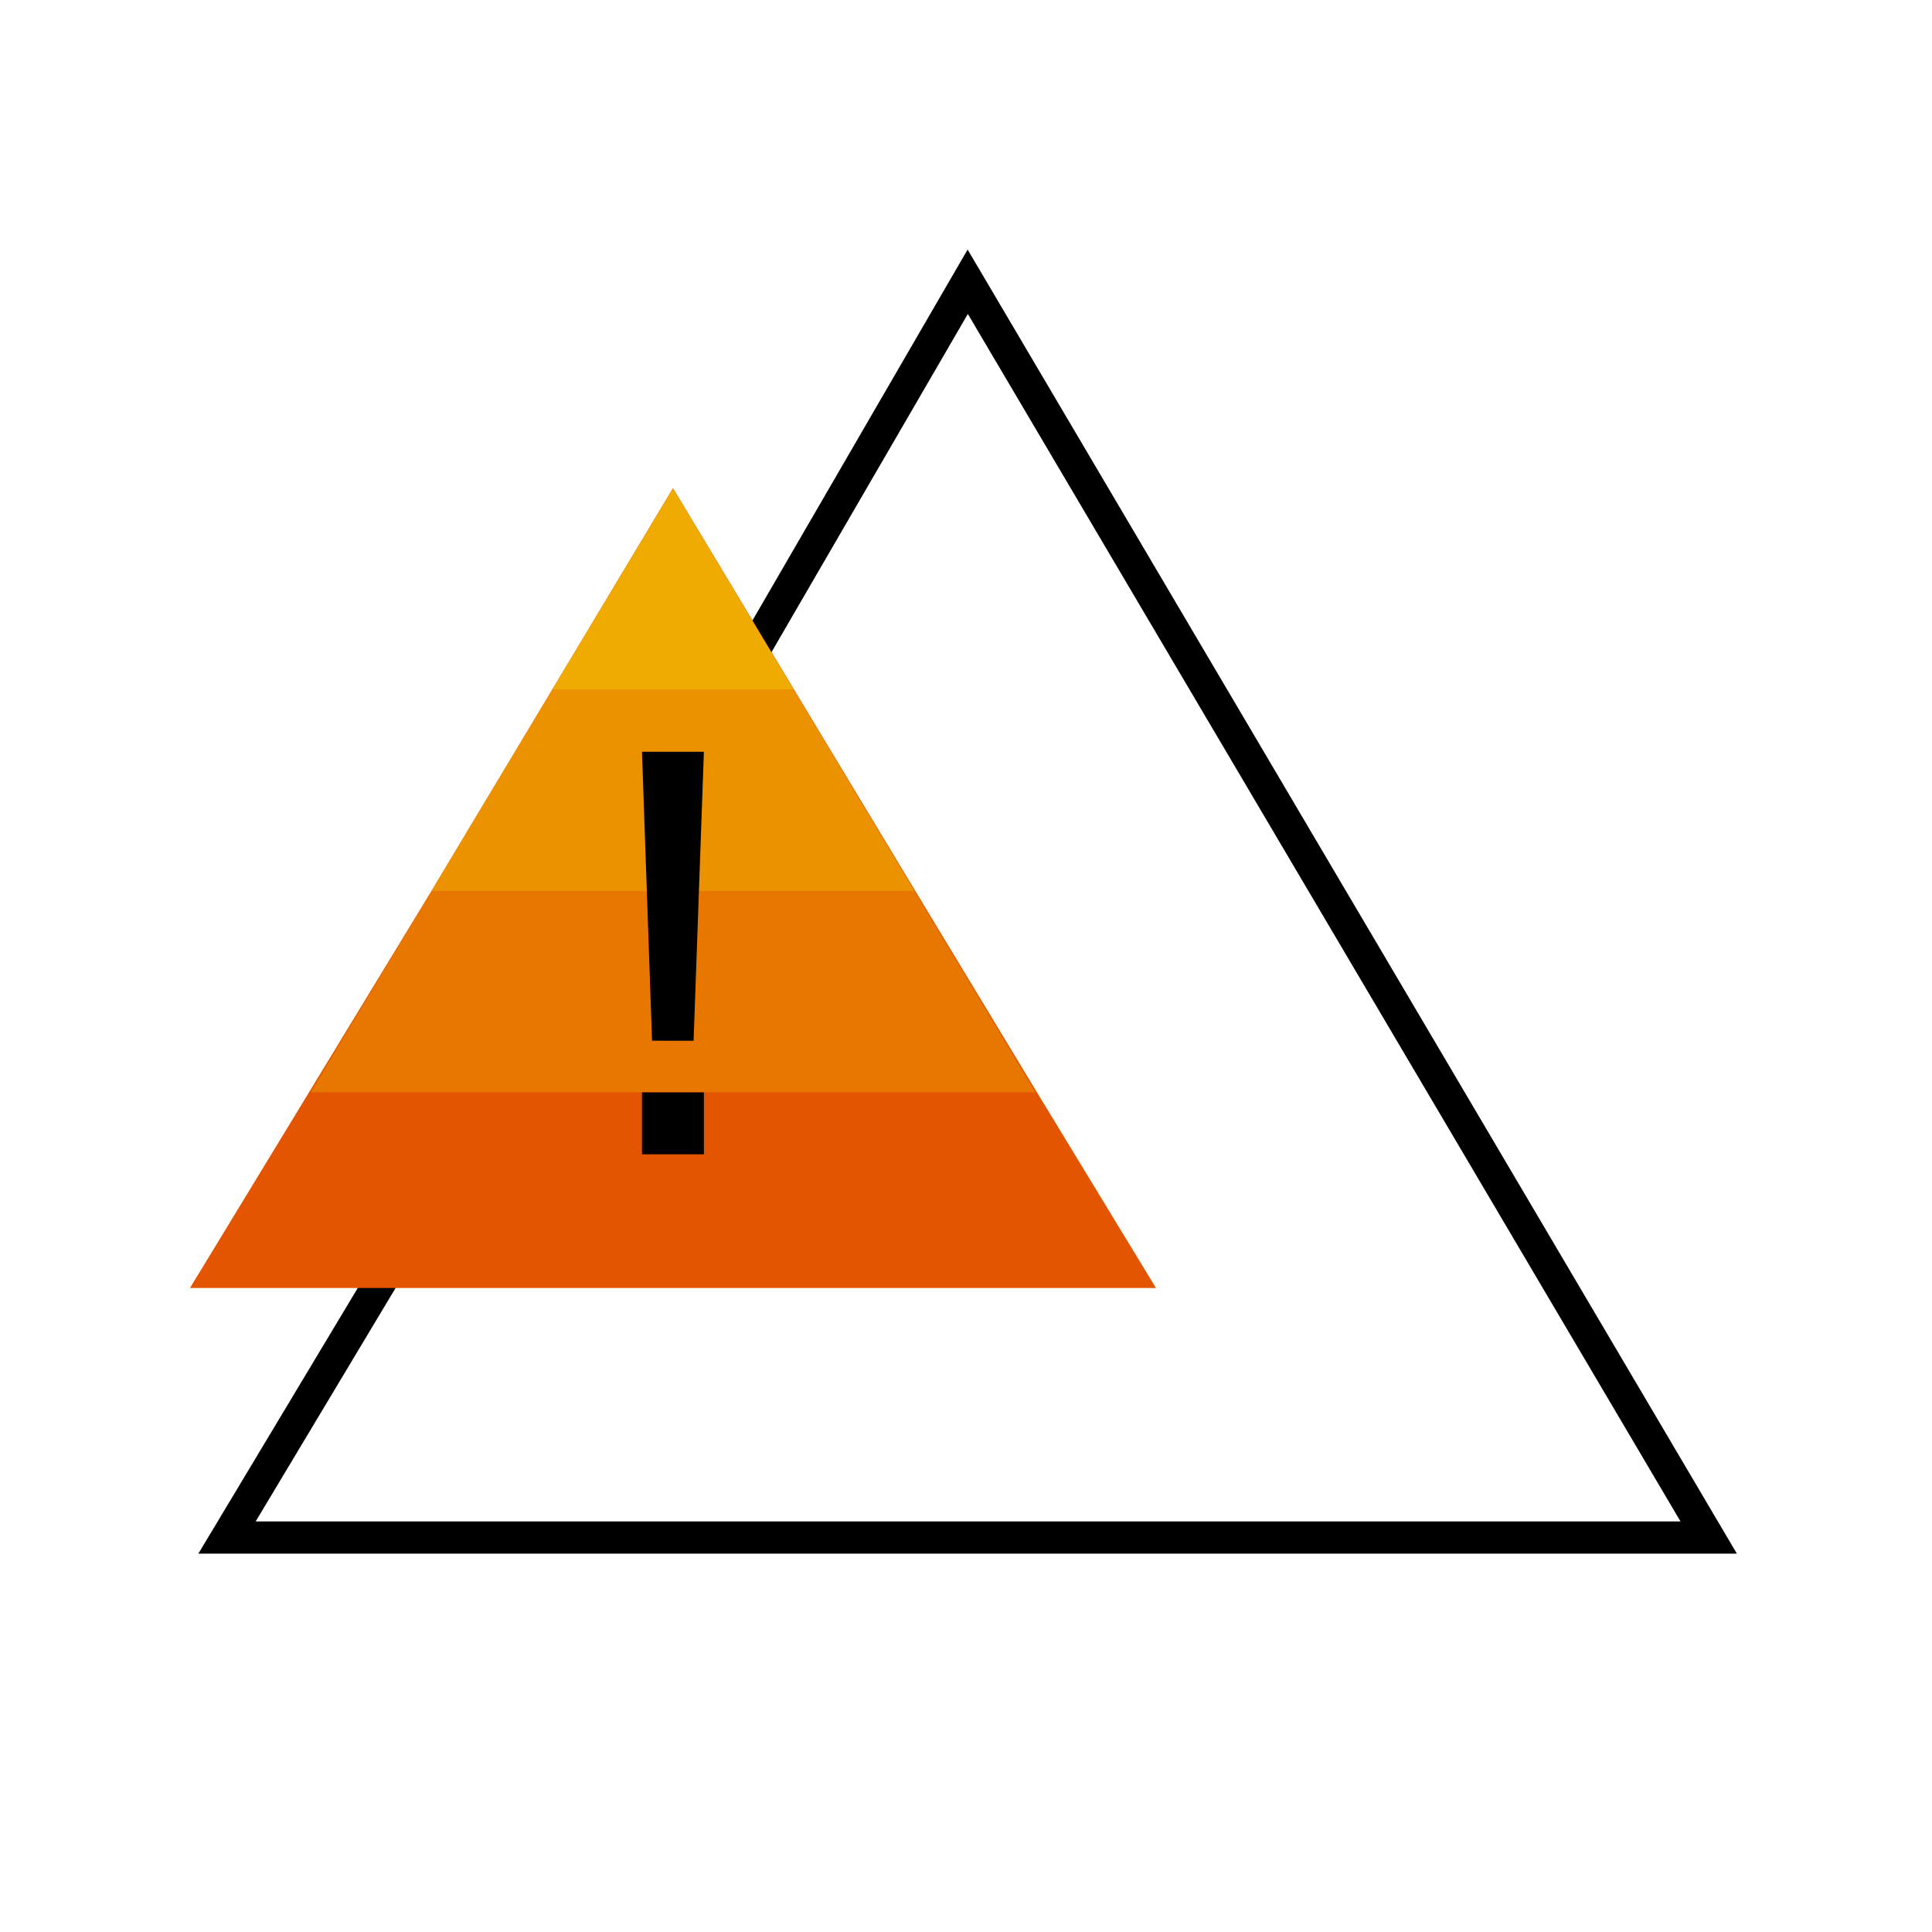 <svg id="Pictograms" xmlns="http://www.w3.org/2000/svg" viewBox="0 0 240 240"><defs><style>.cls-1{fill:#e35500;}.cls-2,.cls-3,.cls-4{fill:#f0ab00;}.cls-3{opacity:0.7;}.cls-4{opacity:0.4;}</style></defs><title>_orangeAlert_R</title><path d="M215.76,193H24.64l47.84-79.73L120.2,31Zm-184-4h177L120.23,39,75.93,115.3Z"/><polygon class="cls-1" points="128.6 135.34 113.6 110.51 98.6 85.6 83.6 60.64 68.6 85.66 53.6 110.67 38.6 135.34 23.6 160 143.6 160 128.6 135.34"/><polygon class="cls-2" points="98.6 85.68 83.6 60.68 68.6 85.68 98.6 85.68"/><polygon class="cls-3" points="53.6 110.68 113.6 110.68 98.6 85.68 68.6 85.68 53.6 110.68"/><polygon class="cls-4" points="38.6 135.68 128.6 135.68 113.6 110.68 53.6 110.68 38.6 135.68"/><path d="M79.75,143.39v-7.69h7.69v7.69Zm6.41-14.1,1.28-35.9H79.75L81,129.28Z"/></svg>